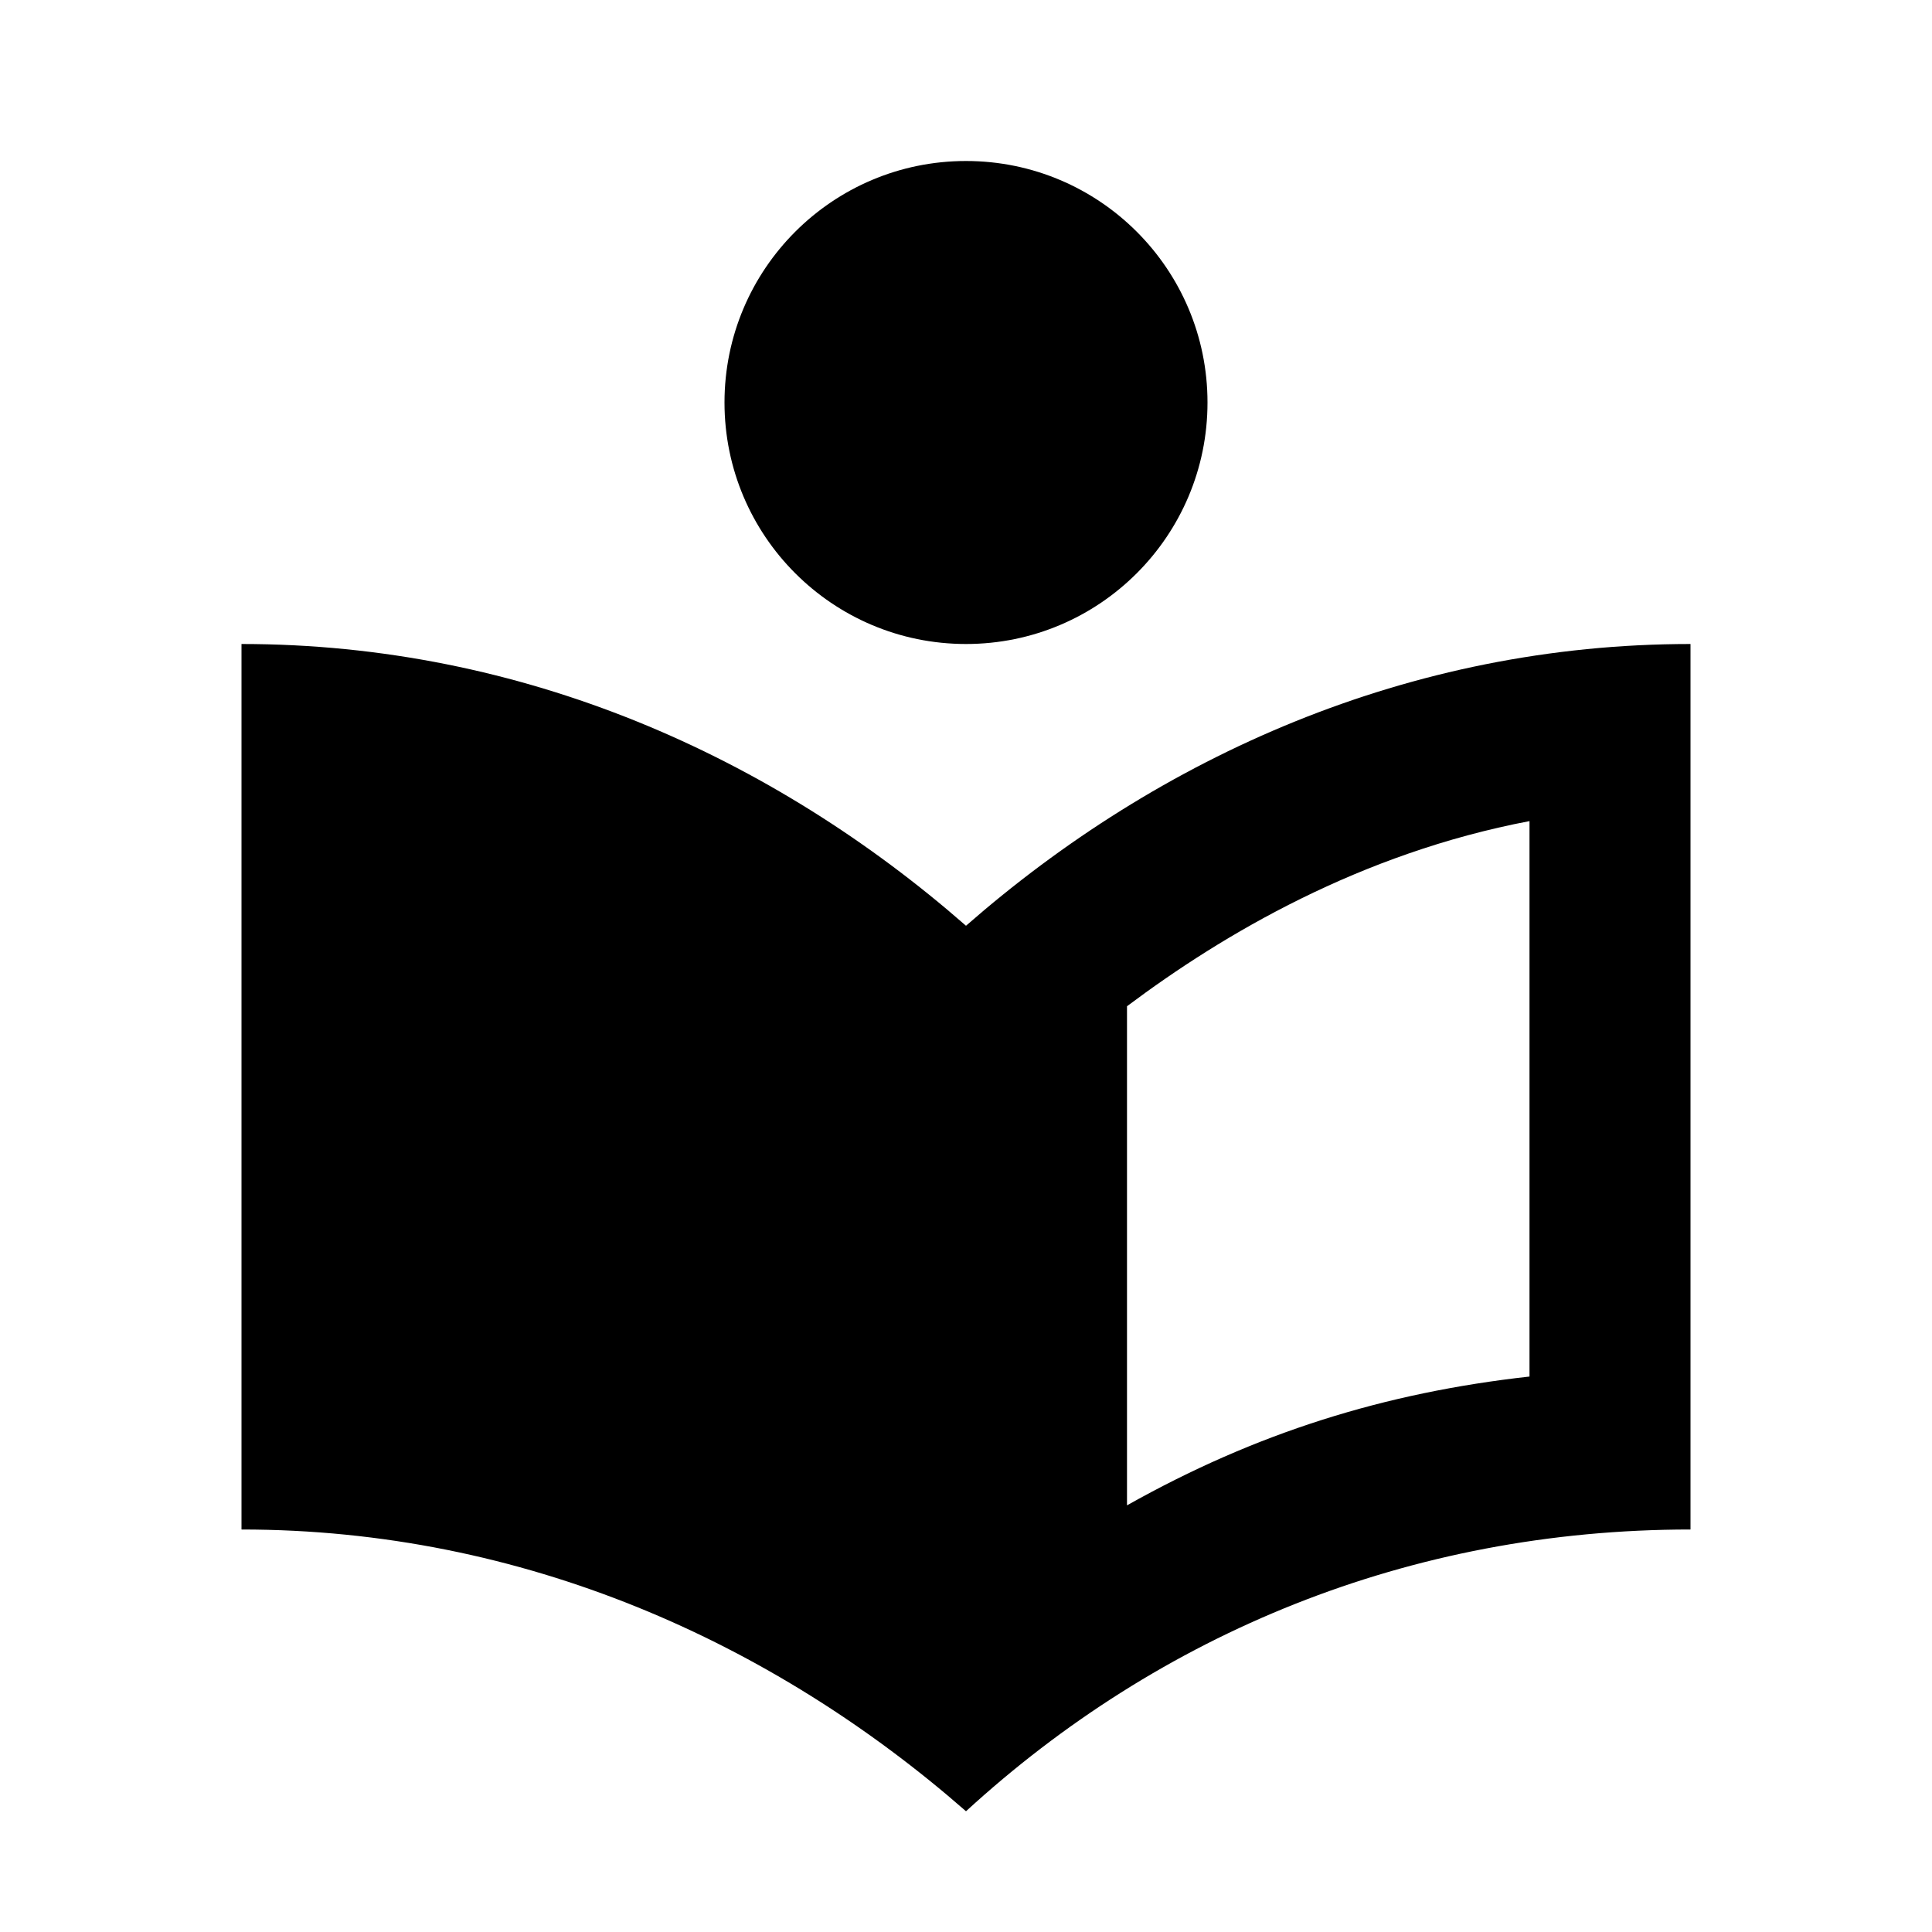 <?xml version="1.0" encoding="utf-8"?>
<!-- Generator: Adobe Illustrator 22.1.0, SVG Export Plug-In . SVG Version: 6.00 Build 0)  -->
<svg version="1.1" id="Ebene_1" xmlns="http://www.w3.org/2000/svg" xmlns:xlink="http://www.w3.org/1999/xlink" x="0px" y="0px"
	 width="24px" height="24px" viewBox="0 0 24 24" enable-background="new 0 0 24 24" xml:space="preserve">
<g>
	<circle fill="#000000" cx="12" cy="5" r="3"/>
	<path fill="#000000" d="M12,11.5C9.6,9.4,6.5,8,3,8v11c3.5,0,6.6,1.4,9,3.5c2.4-2.2,5.5-3.5,9-3.5V8C17.5,8,14.4,9.4,12,11.5z
		 M19,17.1c-1.8,0.2-3.4,0.7-5,1.6v-6.2c1.2-0.9,2.9-1.9,5-2.3V17.1z"/>
</g>
</svg>
